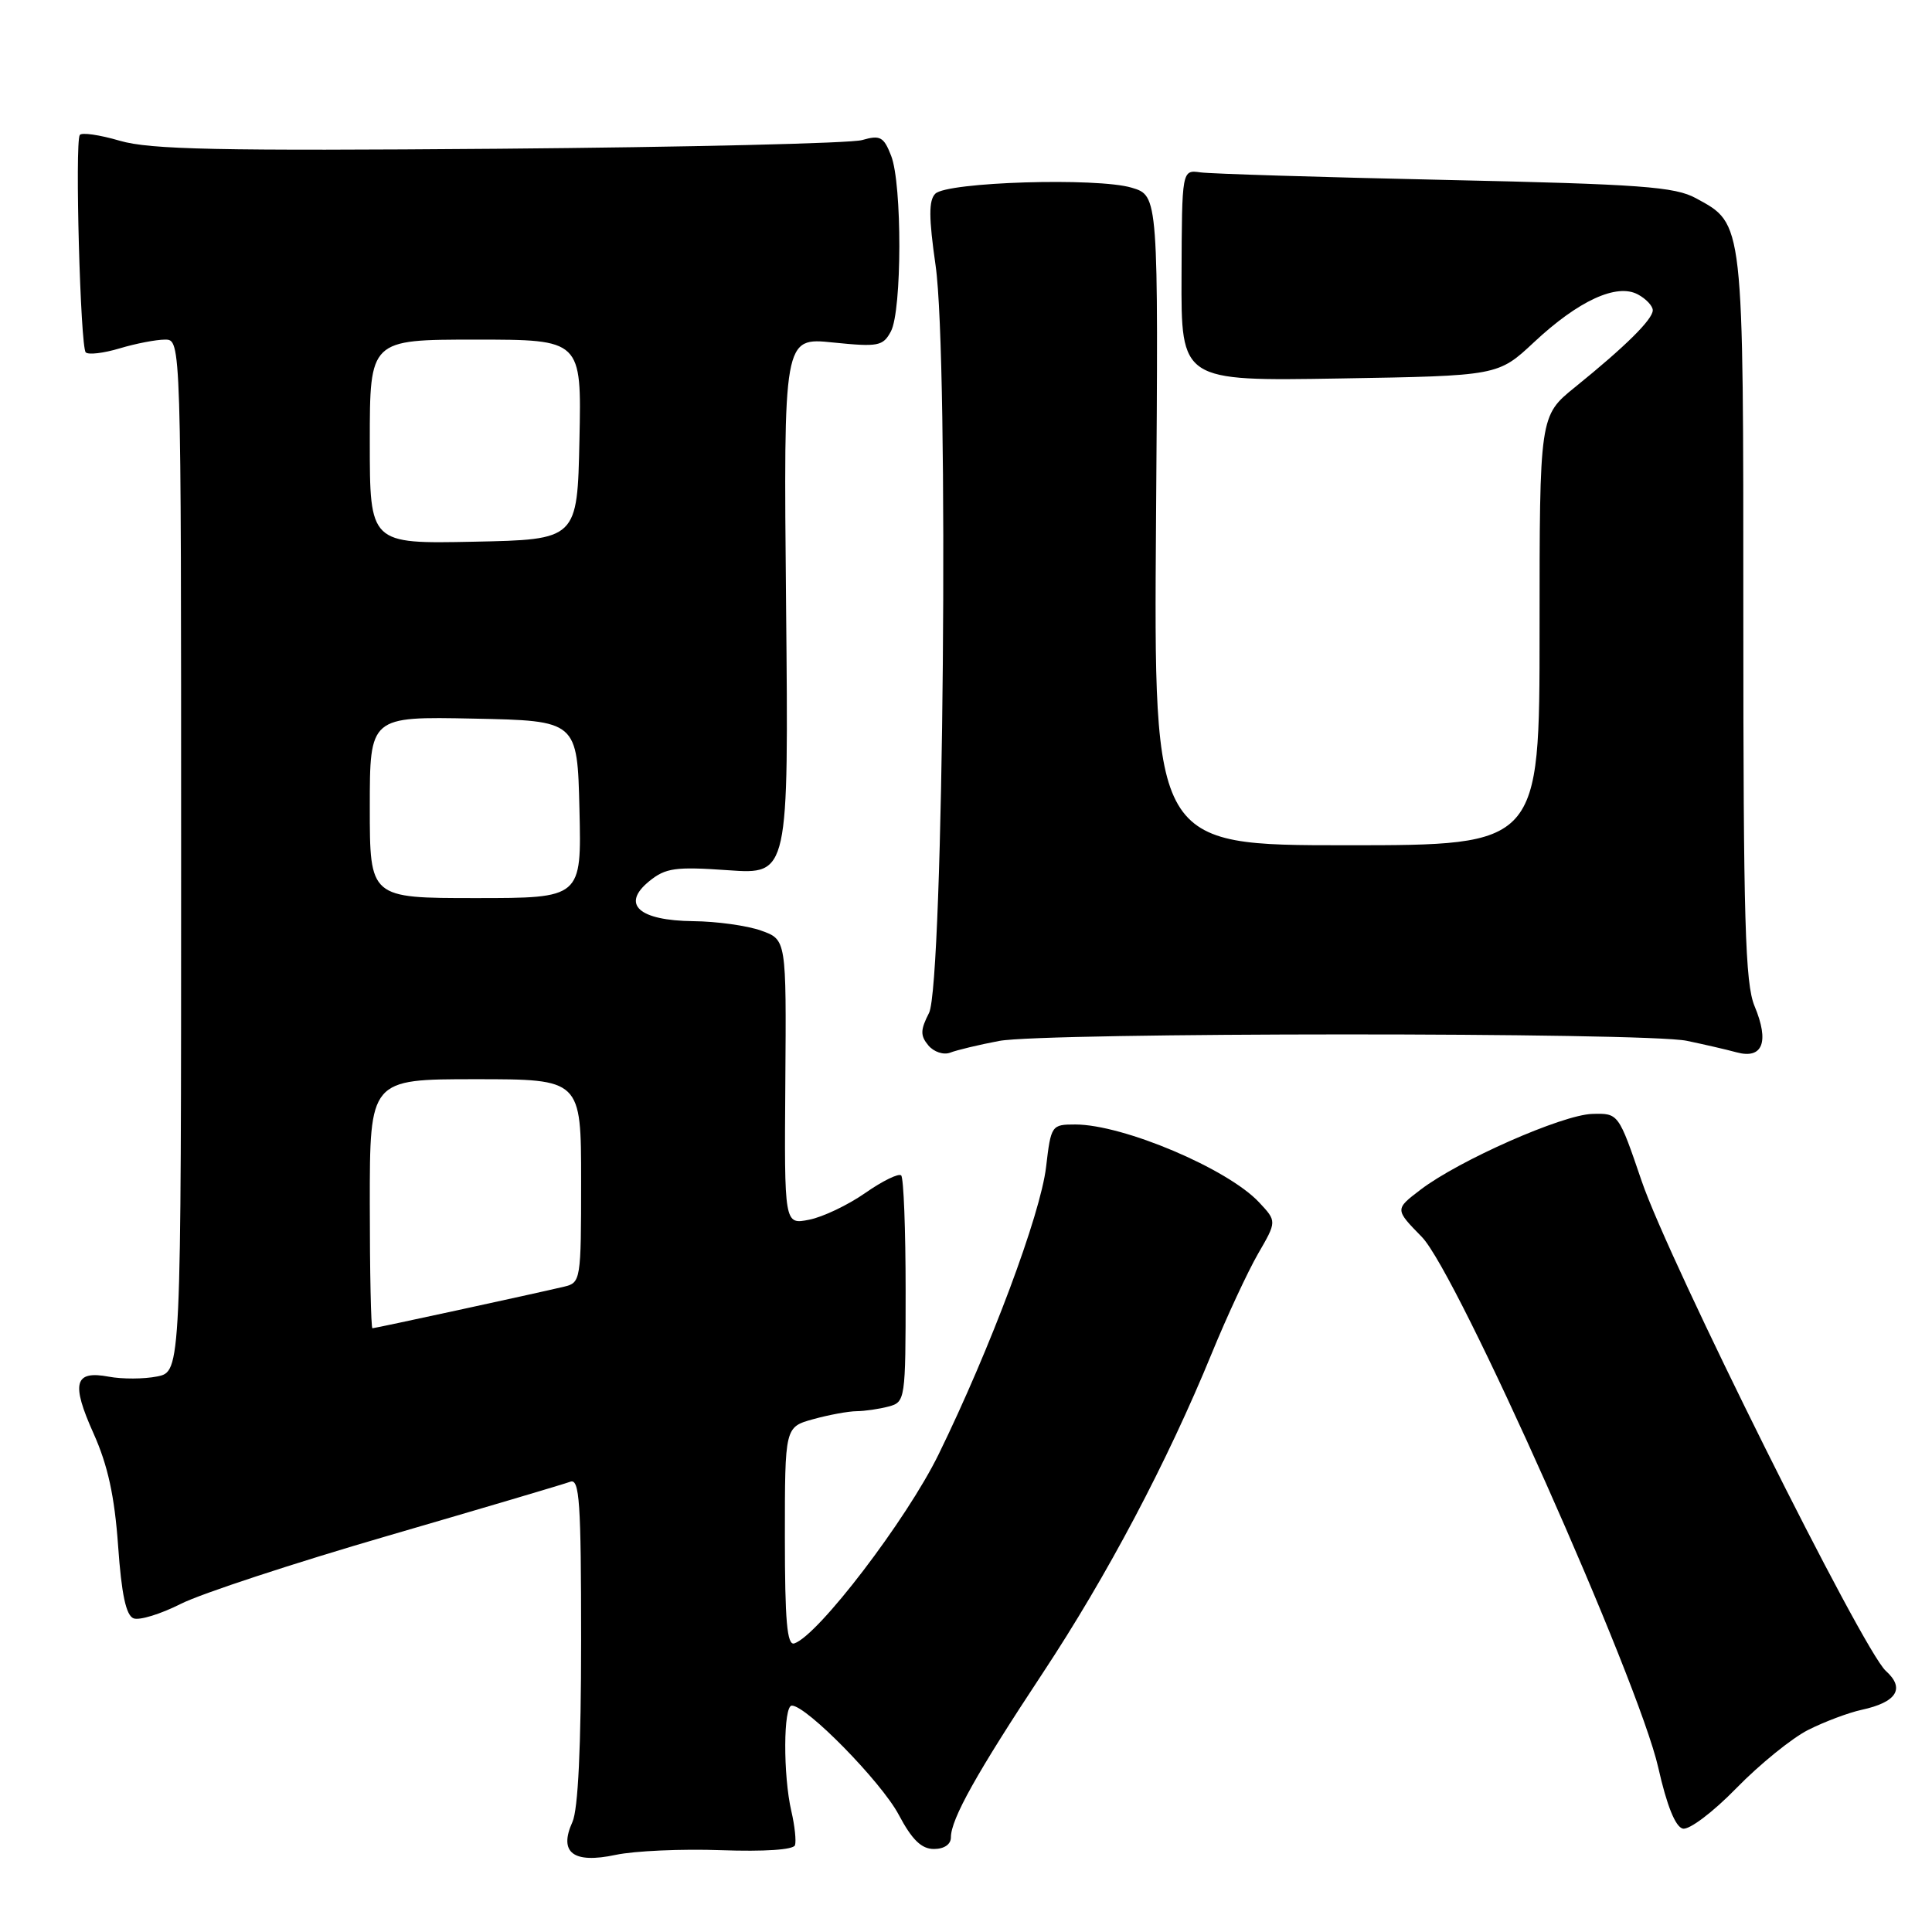 <?xml version="1.0" encoding="UTF-8" standalone="no"?>
<!DOCTYPE svg PUBLIC "-//W3C//DTD SVG 1.1//EN" "http://www.w3.org/Graphics/SVG/1.1/DTD/svg11.dtd" >
<svg xmlns="http://www.w3.org/2000/svg" xmlns:xlink="http://www.w3.org/1999/xlink" version="1.1" viewBox="0 0 256 256">
 <g >
 <path fill="currentColor"
d=" M 95.56 245.16 C 101.28 245.36 105.13 245.11 105.34 244.50 C 105.52 243.95 105.31 241.93 104.86 240.00 C 103.75 235.22 103.79 226.00 104.92 226.00 C 106.87 226.00 116.78 236.12 119.08 240.45 C 120.85 243.79 122.10 245.00 123.75 245.00 C 125.11 245.00 126.00 244.39 126.00 243.46 C 126.00 241.04 129.42 234.93 138.15 221.72 C 146.72 208.76 154.66 193.74 160.58 179.29 C 162.56 174.46 165.31 168.55 166.68 166.16 C 169.19 161.83 169.19 161.83 166.84 159.32 C 162.69 154.87 148.83 149.00 142.48 149.00 C 139.33 149.00 139.26 149.10 138.61 154.64 C 137.87 160.94 131.23 178.69 124.37 192.71 C 120.13 201.37 108.41 216.72 105.25 217.76 C 104.29 218.07 104.00 214.81 104.00 203.63 C 104.00 189.09 104.00 189.09 107.75 188.05 C 109.81 187.48 112.40 187.00 113.50 186.99 C 114.60 186.98 116.51 186.70 117.75 186.37 C 119.95 185.78 120.00 185.47 120.00 171.05 C 120.00 162.96 119.74 156.07 119.41 155.75 C 119.09 155.43 116.95 156.47 114.66 158.07 C 112.37 159.67 109.02 161.27 107.21 161.62 C 103.92 162.27 103.92 162.27 104.06 143.38 C 104.20 124.50 104.20 124.50 100.85 123.31 C 99.01 122.65 94.97 122.09 91.87 122.06 C 84.63 121.98 82.26 119.83 86.03 116.76 C 88.20 115.00 89.48 114.82 96.50 115.31 C 104.50 115.87 104.50 115.87 104.16 80.29 C 103.82 44.71 103.82 44.71 110.36 45.38 C 116.38 45.99 117.00 45.87 118.05 43.91 C 119.52 41.15 119.55 24.38 118.08 20.64 C 117.10 18.12 116.63 17.87 114.23 18.56 C 112.73 18.99 91.08 19.50 66.13 19.71 C 28.88 20.01 19.88 19.82 15.87 18.65 C 13.18 17.86 10.80 17.52 10.57 17.89 C 9.91 18.95 10.65 45.98 11.36 46.69 C 11.70 47.04 13.73 46.80 15.86 46.16 C 17.99 45.52 20.69 45.00 21.87 45.00 C 24.00 45.00 24.00 45.00 24.00 113.38 C 24.00 181.75 24.00 181.75 20.82 182.39 C 19.07 182.74 16.20 182.75 14.43 182.42 C 9.85 181.56 9.39 183.25 12.40 189.95 C 14.29 194.17 15.18 198.25 15.65 204.83 C 16.10 211.25 16.70 214.06 17.70 214.44 C 18.47 214.74 21.29 213.87 23.96 212.52 C 26.62 211.17 39.00 207.10 51.46 203.48 C 63.93 199.85 74.77 196.64 75.56 196.34 C 76.79 195.87 77.00 199.00 77.00 217.35 C 77.00 231.43 76.60 239.78 75.85 241.42 C 74.00 245.49 75.96 246.98 81.58 245.78 C 84.08 245.25 90.37 244.97 95.56 245.16 Z  M 239.58 229.23 C 241.74 228.14 244.93 226.94 246.68 226.56 C 251.34 225.55 252.47 223.73 249.88 221.40 C 246.83 218.66 221.16 167.15 217.53 156.50 C 214.46 147.50 214.46 147.50 210.98 147.60 C 207.02 147.71 193.33 153.75 188.23 157.64 C 184.82 160.24 184.82 160.24 188.40 163.90 C 193.08 168.69 217.12 222.67 219.73 234.22 C 220.86 239.25 222.00 242.07 222.98 242.30 C 223.83 242.50 226.98 240.12 230.08 236.94 C 233.15 233.79 237.43 230.32 239.58 229.23 Z  M 132.39 137.93 C 138.40 136.79 217.96 136.77 223.50 137.91 C 225.70 138.37 228.68 139.05 230.11 139.44 C 233.57 140.38 234.47 138.06 232.49 133.32 C 231.24 130.33 231.00 122.03 231.00 81.83 C 231.00 28.94 231.09 29.74 224.73 26.27 C 221.93 24.74 217.48 24.41 191.50 23.84 C 175.00 23.48 160.40 23.03 159.06 22.84 C 156.61 22.50 156.61 22.50 156.56 36.50 C 156.50 50.50 156.50 50.50 177.50 50.15 C 198.50 49.80 198.50 49.80 203.27 45.34 C 209.15 39.84 214.22 37.51 217.02 39.01 C 218.11 39.59 219.00 40.54 219.00 41.11 C 219.00 42.32 215.38 45.90 208.70 51.30 C 204.00 55.10 204.00 55.10 204.00 83.55 C 204.00 112.00 204.00 112.00 178.43 112.00 C 152.87 112.00 152.87 112.00 153.18 68.96 C 153.50 25.93 153.50 25.93 149.95 24.87 C 145.38 23.50 125.49 24.11 123.93 25.67 C 123.05 26.55 123.06 28.83 123.97 35.17 C 125.76 47.53 125.03 130.46 123.10 134.22 C 121.95 136.47 121.93 137.22 123.01 138.52 C 123.74 139.39 125.03 139.82 125.91 139.48 C 126.78 139.14 129.70 138.44 132.39 137.93 Z  M 49.00 159.50 C 49.00 143.00 49.00 143.00 63.00 143.00 C 77.00 143.00 77.00 143.00 77.00 156.48 C 77.00 169.64 76.95 169.97 74.75 170.49 C 70.69 171.45 49.71 176.00 49.35 176.00 C 49.16 176.00 49.00 168.57 49.00 159.50 Z  M 49.00 106.97 C 49.00 94.94 49.00 94.94 62.75 95.22 C 76.50 95.50 76.50 95.50 76.78 107.25 C 77.06 119.00 77.06 119.00 63.03 119.00 C 49.00 119.00 49.00 119.00 49.00 106.97 Z  M 49.00 58.53 C 49.00 45.00 49.00 45.00 63.03 45.00 C 77.06 45.00 77.06 45.00 76.78 58.25 C 76.50 71.50 76.50 71.50 62.75 71.78 C 49.00 72.06 49.00 72.06 49.00 58.53 Z "/>
</g>
</svg>